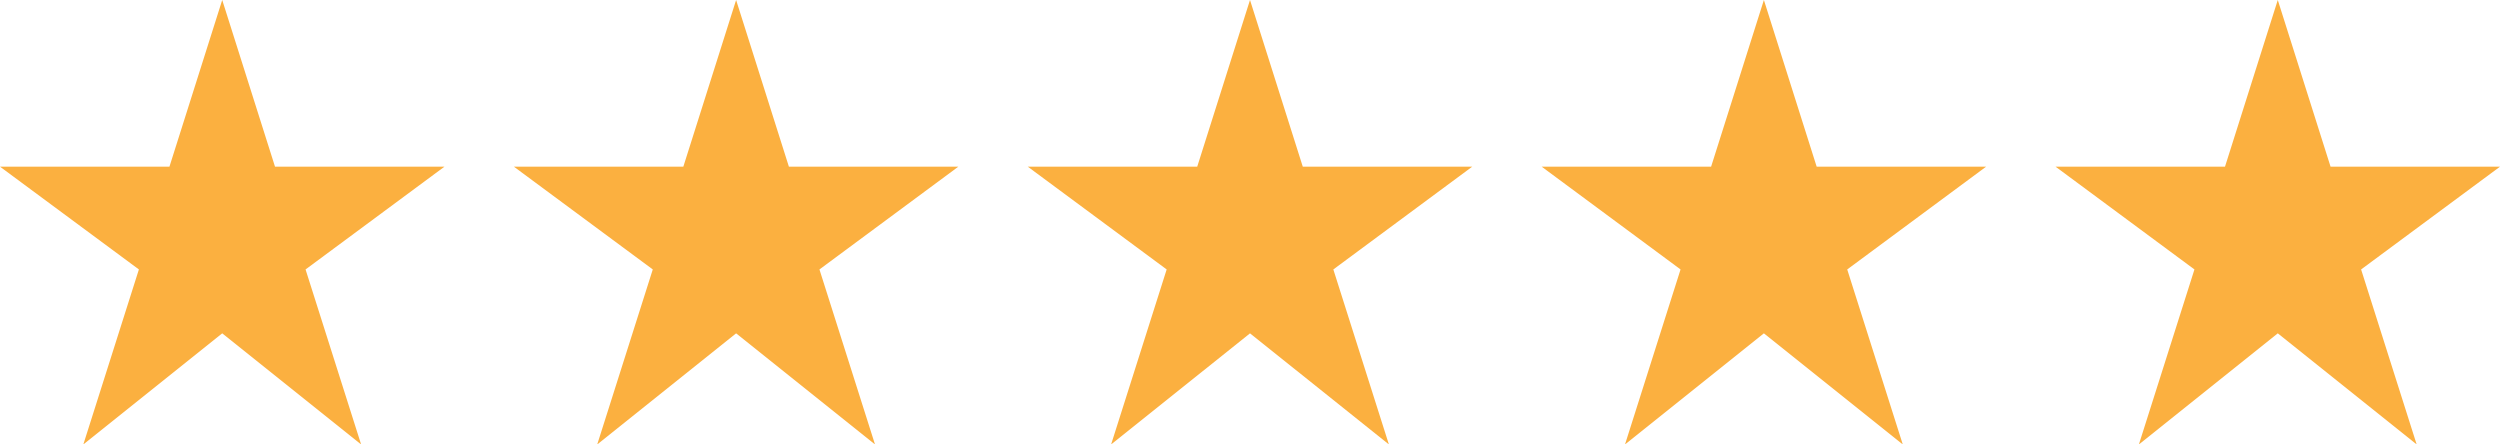 <svg id="Layer_1" xmlns="http://www.w3.org/2000/svg" xmlns:xlink="http://www.w3.org/1999/xlink" width="90" height="16" viewBox="0 0 90 16" enable-background="new 0 0 90 16"><path fill="#fbb040" d="M16 6H9.9L8 0 6.1 6H0L5 9.7 3 16l5-4 5 4L11 9.7z"/><path fill="#fbb040" d="M34.5 6H28.4L26.5.0 24.6 6H18.5L23.5 9.7 21.5 16l5-4 5 4L29.5 9.7z"/><path fill="#fbb040" d="M53 6H46.9L45 0 43.1 6H37L42 9.7 40 16l5-4 5 4L48 9.7z"/><path fill="#fbb040" d="M71.5 6H65.4L63.5.0 61.6 6H55.5L60.5 9.7 58.5 16l5-4 5 4L66.5 9.7z"/><path fill="#fbb040" d="M90 6H83.9L82 0 80.1 6H74L79 9.7 77 16l5-4 5 4L85 9.7z"/></svg>